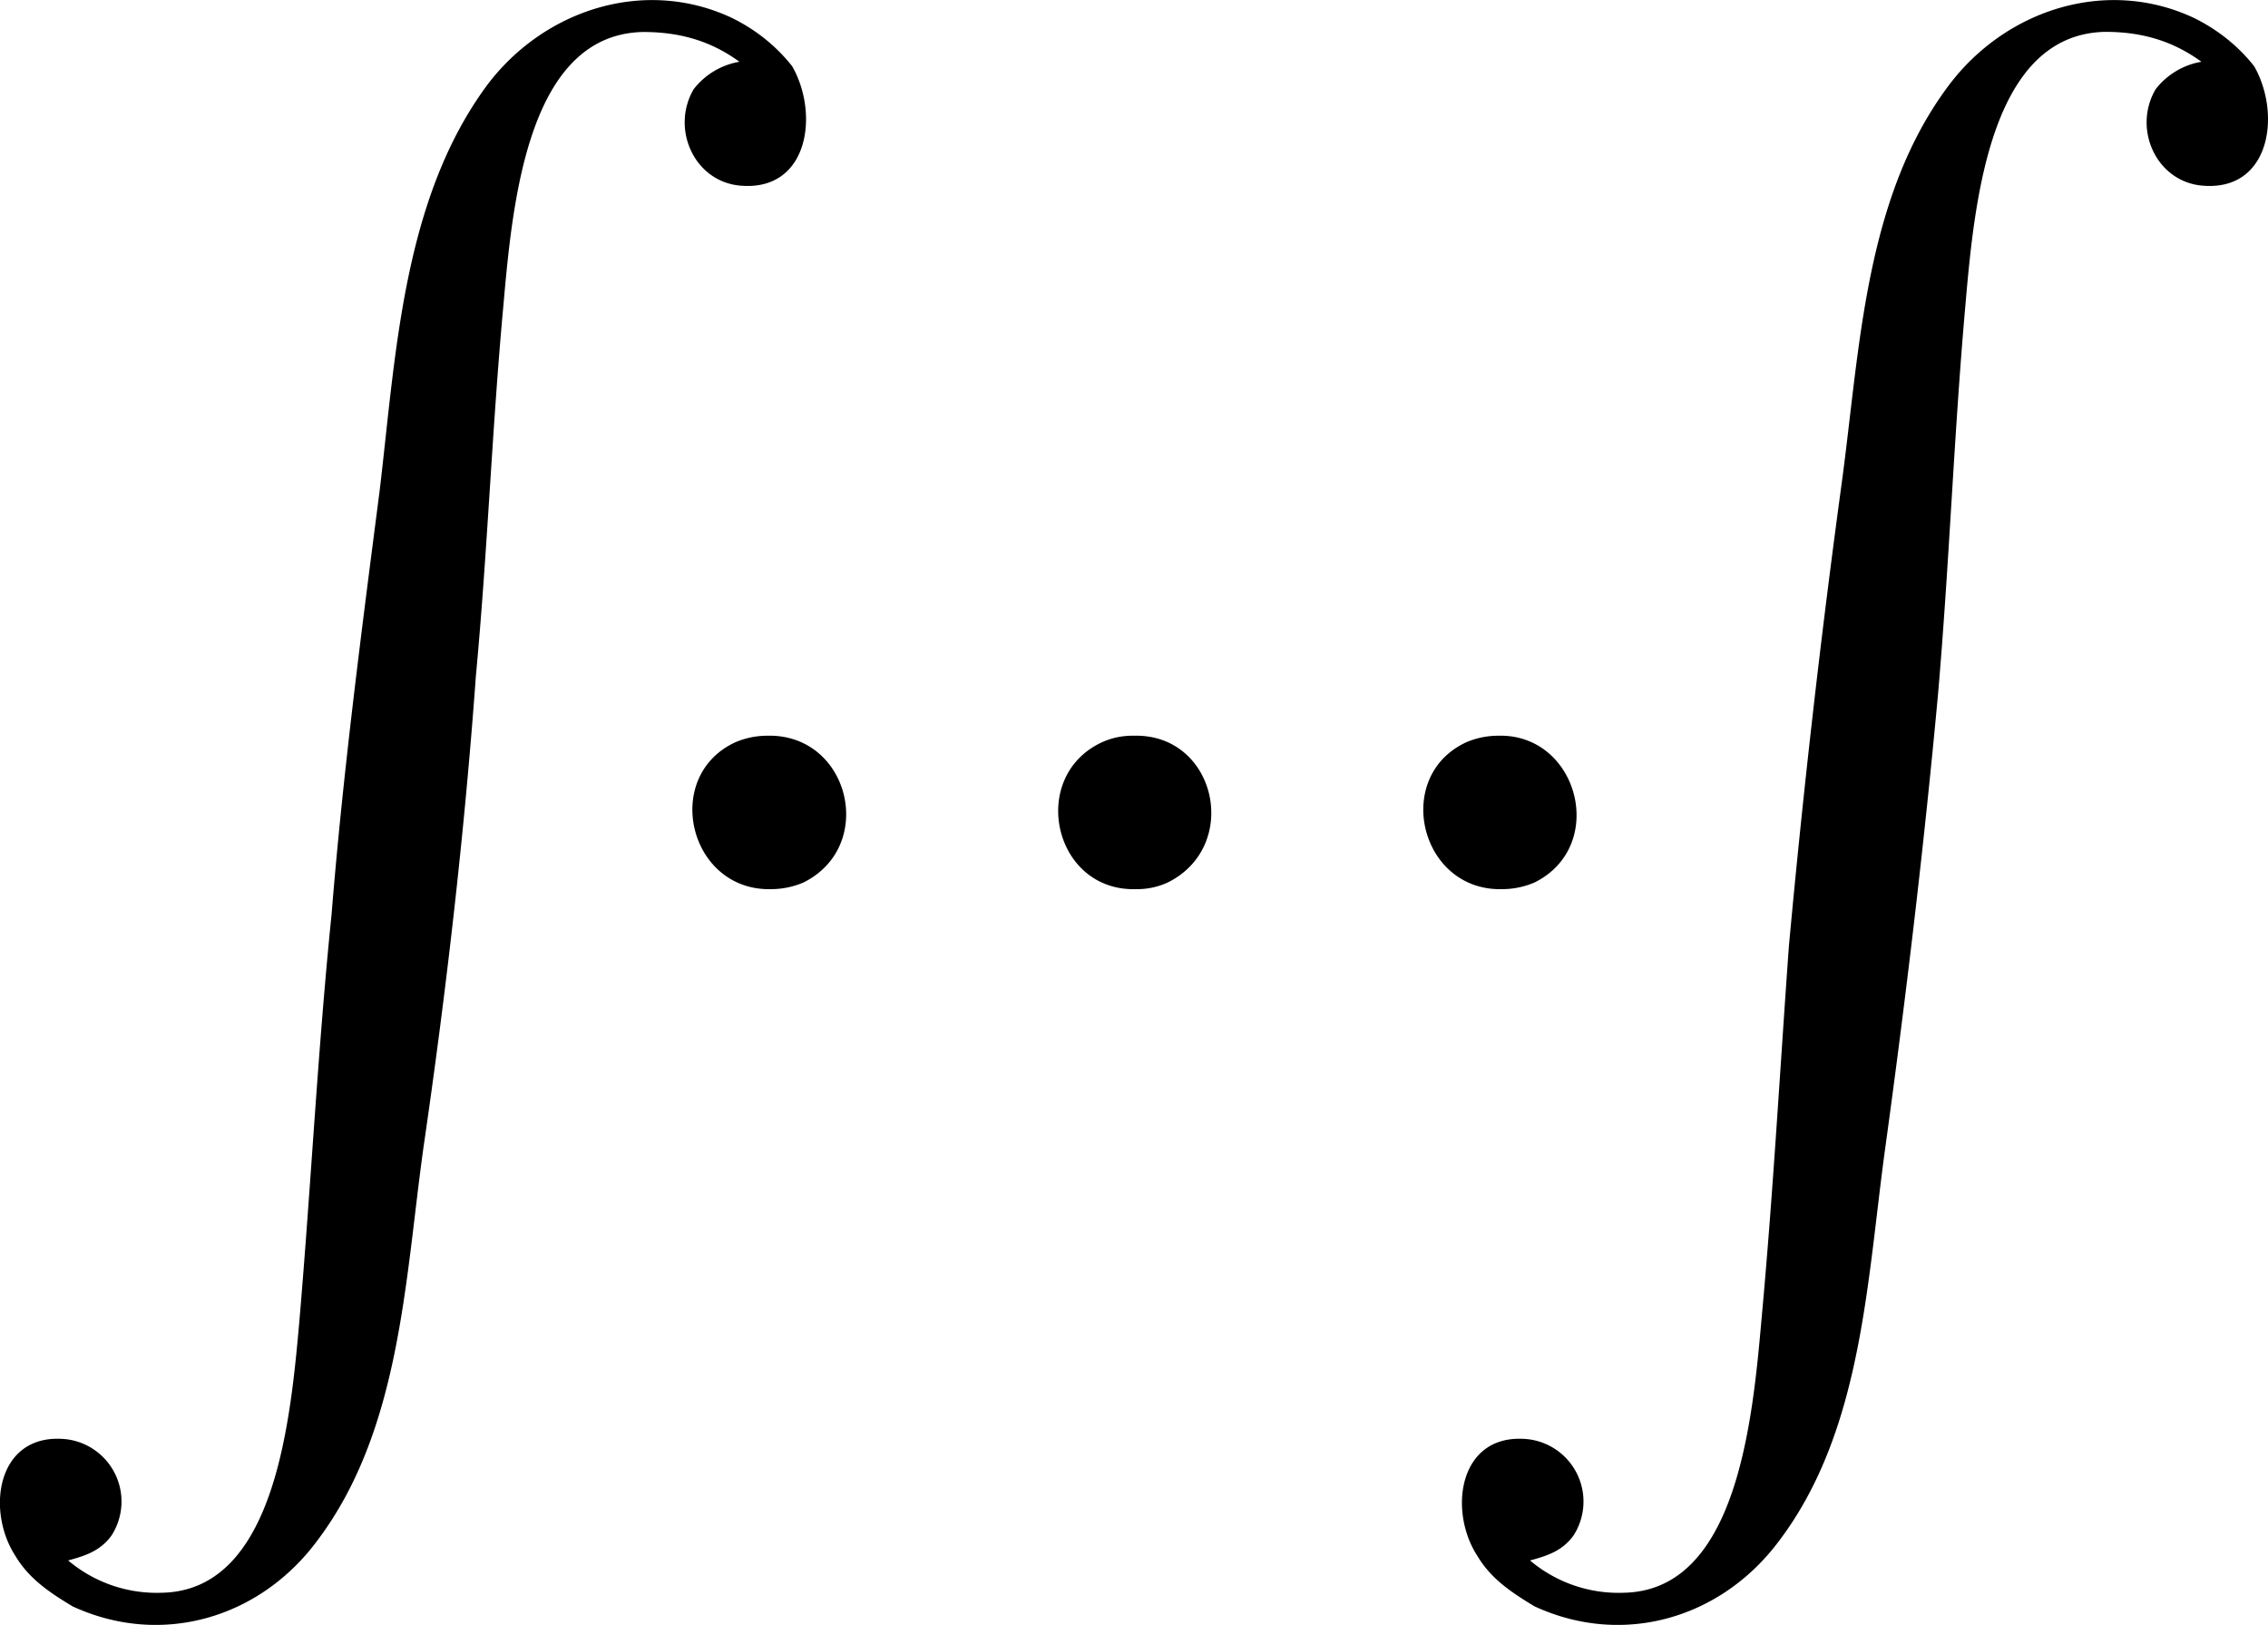 <svg xmlns="http://www.w3.org/2000/svg" xmlns:xlink="http://www.w3.org/1999/xlink" width="20.62" height="14.771" viewBox="0 0 15.465 11.078"><svg overflow="visible" x="148.712" y="126.739" transform="translate(-149.279 -126.74)"><path style="stroke:none" d="M1.031 10.64c.11-.03.219-.062.297-.171a.428.428 0 0 0-.312-.656c-.47-.047-.547.484-.344.796.094.157.234.25.39.344.61.281 1.282.078 1.672-.453.563-.75.594-1.766.72-2.672.155-1.062.28-2.14.358-3.219.079-.843.11-1.687.188-2.53.063-.72.172-1.845.953-1.86.281 0 .484.078.656.203a.501.501 0 0 0-.312.187c-.156.266 0 .625.312.657.47.046.547-.485.36-.813-.11-.14-.25-.25-.407-.328-.593-.281-1.28-.063-1.671.453-.579.781-.625 1.844-.735 2.766-.125.969-.25 1.922-.328 2.89-.094.922-.14 1.844-.219 2.766-.062.703-.171 1.844-.937 1.86a.935.935 0 0 1-.64-.22zm9.969 0c.11-.03.219-.062.297-.171a.428.428 0 0 0-.313-.656c-.468-.047-.546.484-.343.796.093.157.234.25.39.344.61.281 1.281.078 1.672-.453.563-.75.594-1.766.719-2.672.14-1.016.265-2.062.36-3.094.077-.89.109-1.78.187-2.656.062-.719.172-1.844.953-1.86.281 0 .484.079.656.204a.501.501 0 0 0-.312.187c-.157.266 0 .625.312.657.469.046.547-.485.36-.813-.11-.14-.25-.25-.407-.328-.594-.281-1.281-.063-1.672.453-.578.766-.609 1.797-.734 2.719a72.231 72.231 0 0 0-.36 3.156c-.062.86-.109 1.703-.187 2.547-.062.703-.172 1.844-.937 1.86a.935.935 0 0 1-.641-.22zM5.797 5.017a.551.551 0 0 0-.219.046c-.5.235-.312 1.016.25 1a.56.56 0 0 0 .219-.046c.5-.25.312-1.016-.25-1zm2.5 0a.5.5 0 0 0-.219.046c-.5.235-.328 1.016.235 1a.5.5 0 0 0 .218-.046c.5-.25.328-1.016-.234-1zm2.484 0a.551.551 0 0 0-.219.046c-.5.235-.312 1.016.25 1a.56.56 0 0 0 .22-.046c.5-.25.296-1.016-.25-1zm0 0"/></svg></svg>